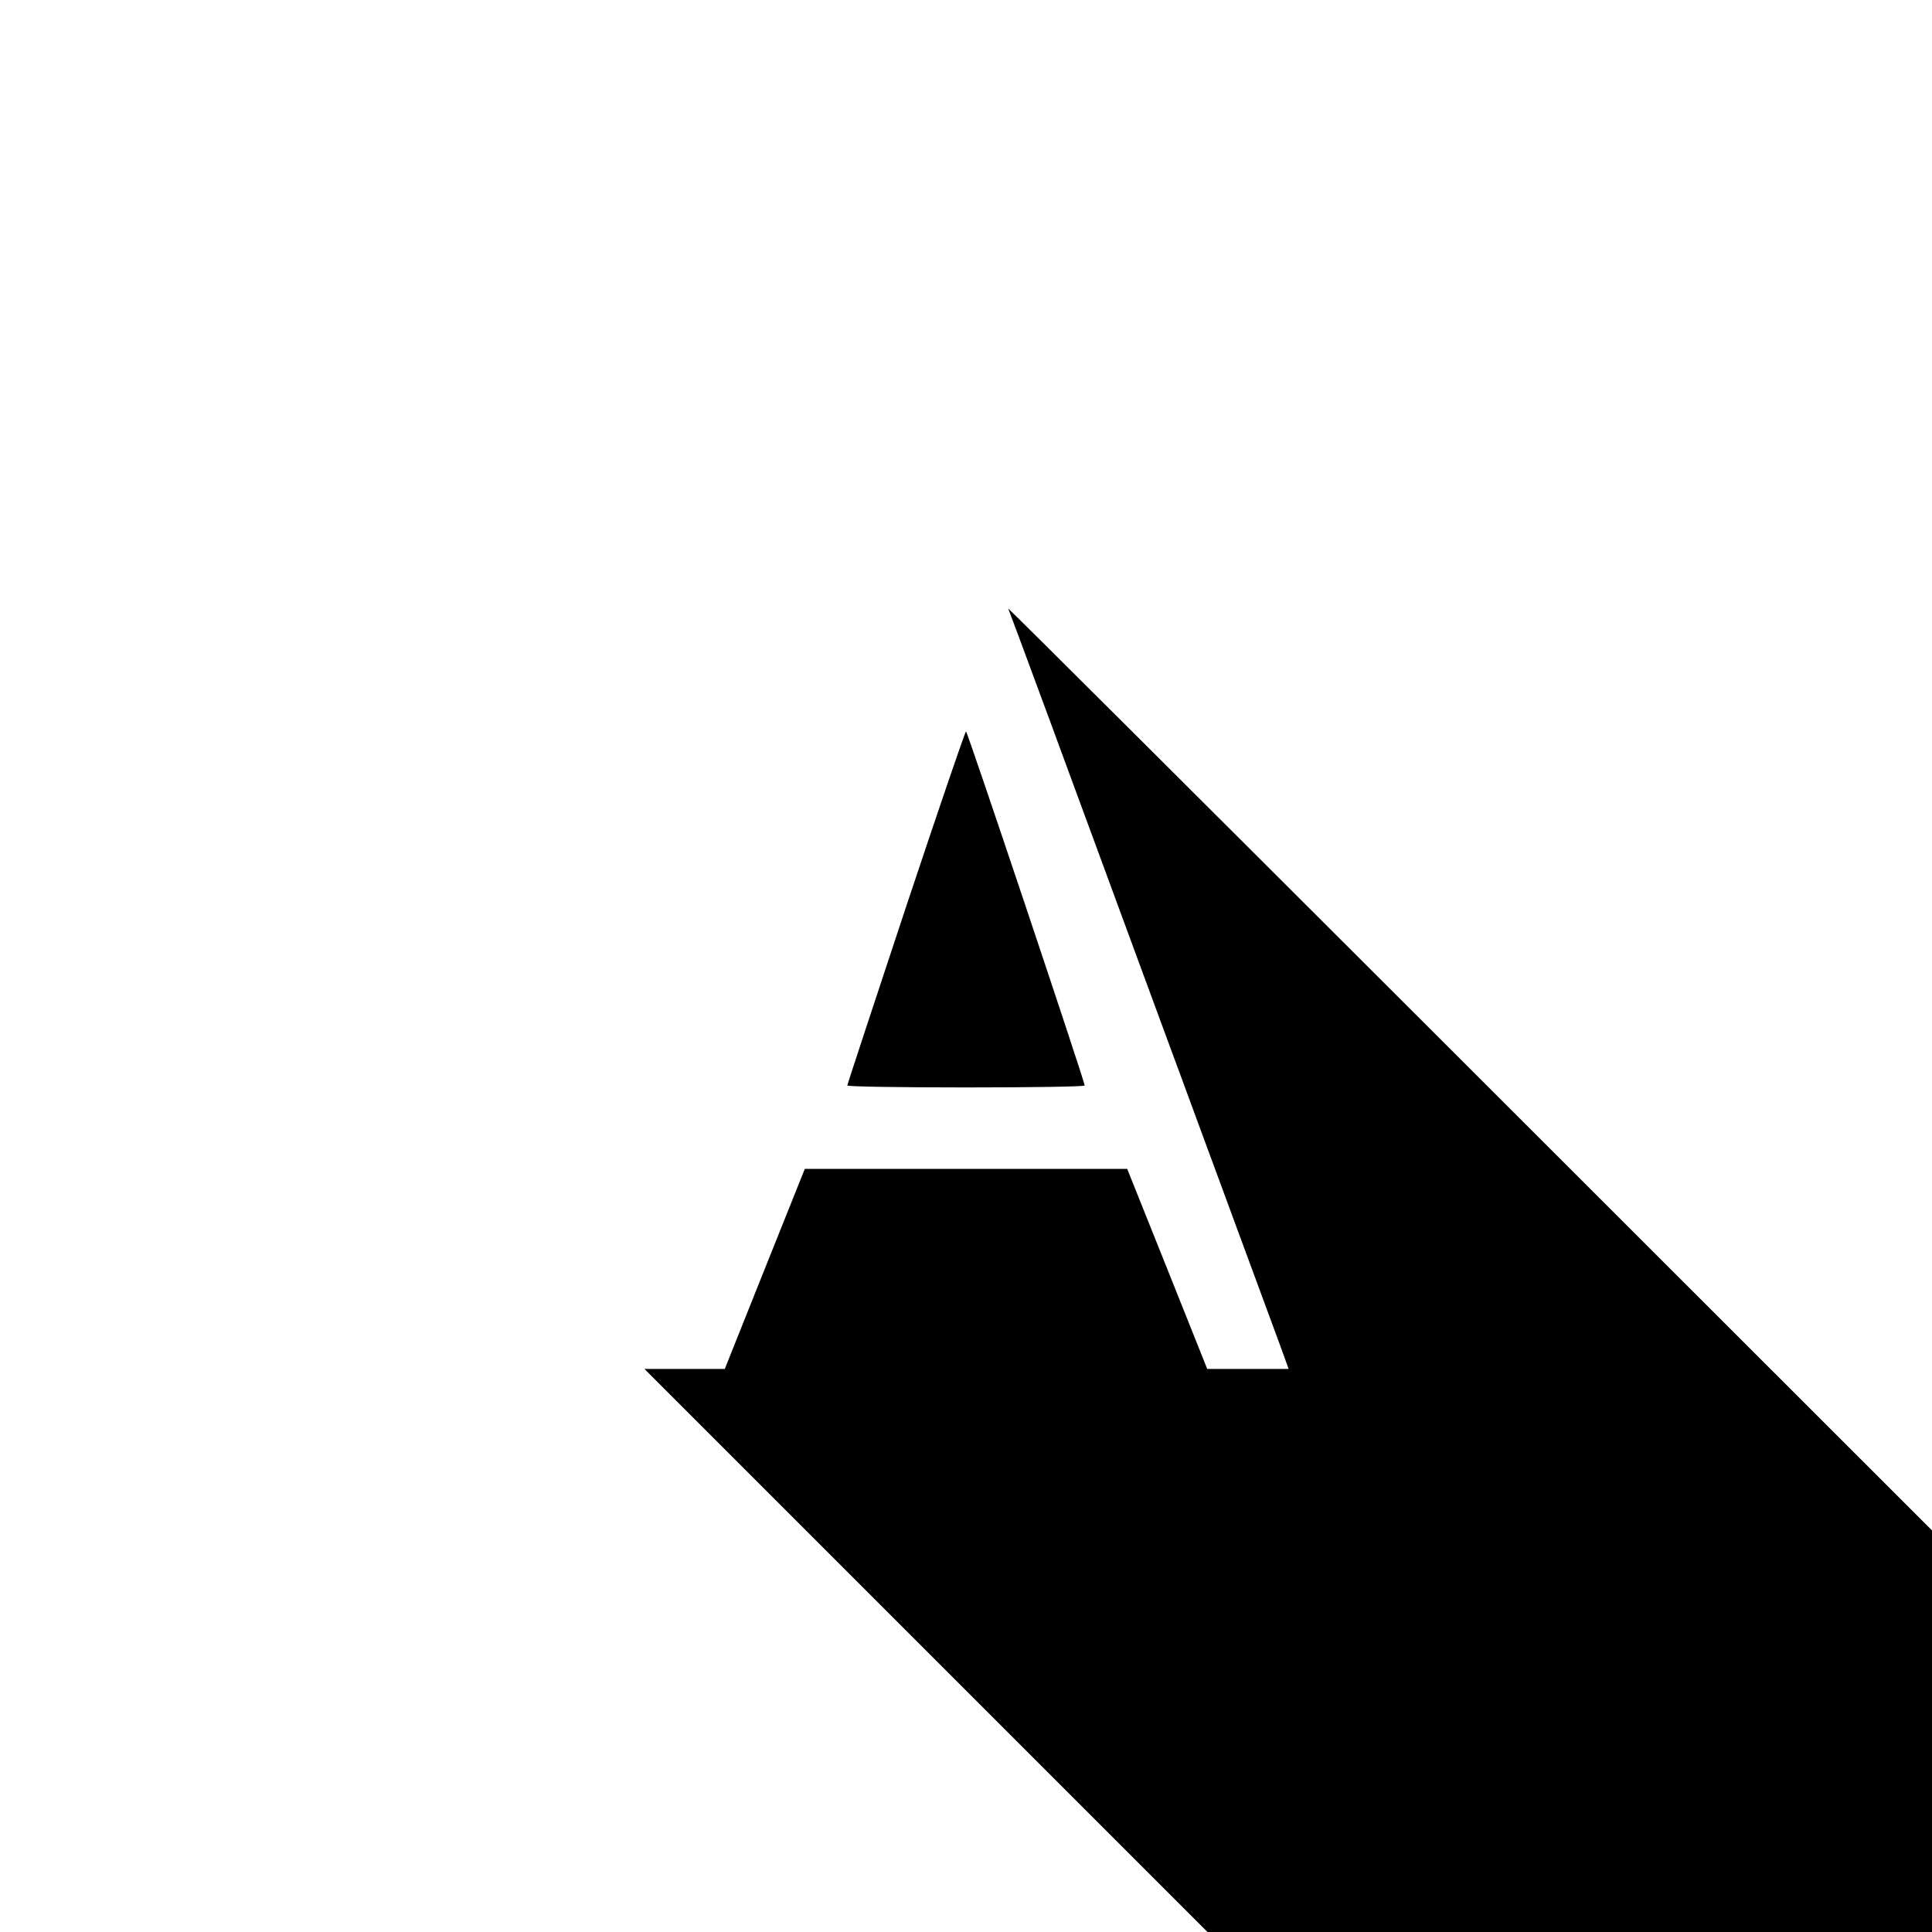 <?xml version="1.0" standalone="no"?>
<!DOCTYPE svg PUBLIC "-//W3C//DTD SVG 20010904//EN"
 "http://www.w3.org/TR/2001/REC-SVG-20010904/DTD/svg10.dtd">
<svg version="1.0" xmlns="http://www.w3.org/2000/svg"
 width="700pt" height="700pt" viewBox="0 0 700 700"
 preserveAspectRatio="xMidYMid meet">
<g transform="translate(0,700) scale(0.1,-0.1)"
fill="#000000" stroke="none">
<path d="M3653 4795 c3 -5 219 -590 480 -1300 262 -710 489 -1327 506 -1372
l30 -83 -147 0 -148 0 -145 363 -145 362 -584 0 -584 0 -145 -362 -145 -363
-145 0 -146 0 1020 -1020 1020 -1020 1312 0 1313 0 0 728 0 727 -1676 1675
c-922 921 -1674 1671 -1671 1665z"/>
<path d="M3282 3712 c-116 -350 -212 -641 -212 -645 0 -4 194 -7 430 -7 237 0
430 3 430 7 0 15 -425 1283 -430 1283 -3 0 -101 -287 -218 -638z"/>
</g>
</svg>
